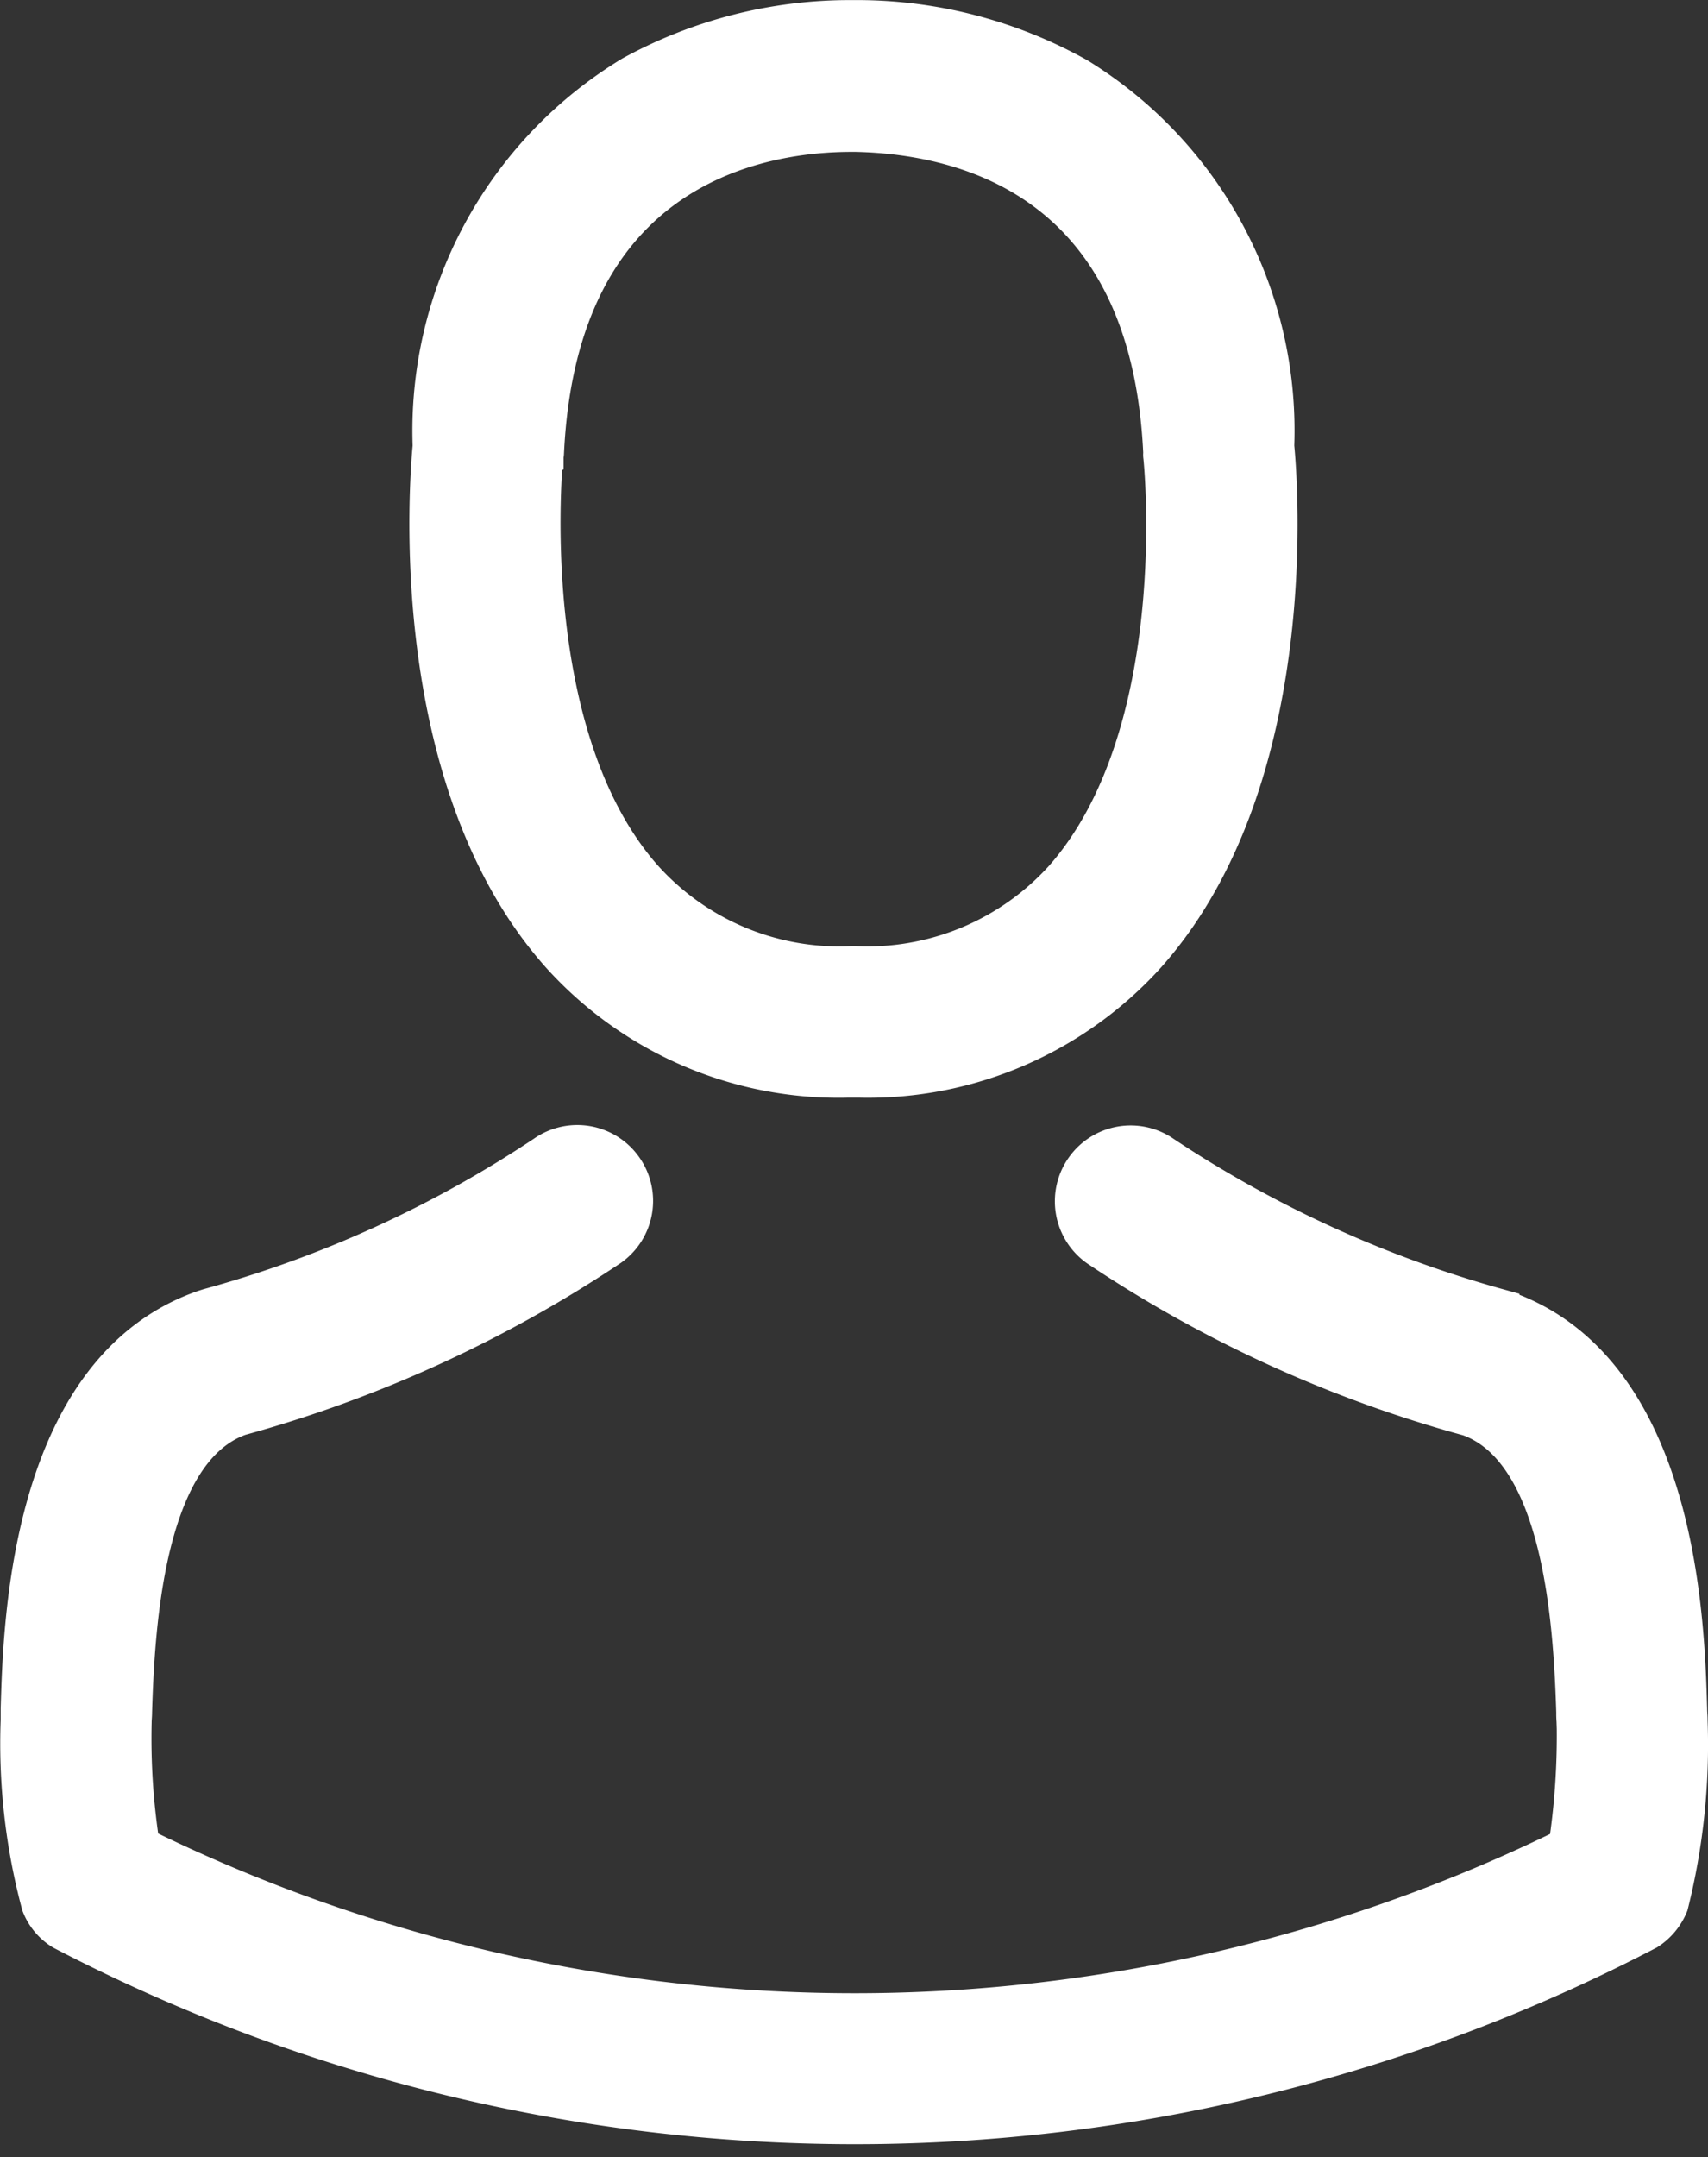<svg xmlns="http://www.w3.org/2000/svg" width="20.318" height="25.651" viewBox="0 0 20.318 25.651">
    <rect x="0" y="0" width="20.318" height="25.651" fill="#333333" stroke="none"/>
    <defs>
        <style>
            .cls-1{fill:#fff;stroke:#fff;stroke-width:.5px}
        </style>
    </defs>
    <g id="se_connecter" transform="translate(-1523 1685.503)">
        <path id="Path_641" d="M1533.076-1672.7h.155a4.449 4.449 0 0 0 3.4-1.472c1.857-2.093 1.549-5.682 1.515-6.025a4.916 4.916 0 0 0-2.34-4.375 5.358 5.358 0 0 0-2.595-.68h-.083a5.376 5.376 0 0 0-2.6.661 4.923 4.923 0 0 0-2.369 4.394c-.033.343-.342 3.932 1.515 6.025a4.435 4.435 0 0 0 3.402 1.472zm-3.622-7.376c0-.014.005-.029.005-.038.159-3.459 2.614-3.833 3.667-3.833h.058c1.3.029 3.516.56 3.666 3.833a.119.119 0 0 0 0 .038c.005.033.344 3.314-1.19 5.041a3.168 3.168 0 0 1-2.485 1.033h-.048a3.153 3.153 0 0 1-2.479-1.033c-1.531-1.714-1.2-5.008-1.2-5.038z" class="cls-1"/>
        <path id="Path_642" d="M1543.063-1665.043v-.014c0-.039-.005-.078-.005-.121-.029-.955-.092-4.022-2.185-4.736l-.048-.014a13.929 13.929 0 0 1-4-1.823.651.651 0 0 0-.908.158.652.652 0 0 0 .158.908 15.03 15.03 0 0 0 4.405 2.011c1.124.4 1.249 2.435 1.283 3.534a.993.993 0 0 0 .005.121 8.859 8.859 0 0 1-.1 1.491 19.269 19.269 0 0 1-17.014-.005 8.273 8.273 0 0 1-.1-1.491c0-.038.005-.077.005-.121.033-1.1.159-3.133 1.283-3.534a15.147 15.147 0 0 0 4.4-2.011.651.651 0 0 0 .158-.908.651.651 0 0 0-.908-.158 13.8 13.8 0 0 1-4 1.823l-.048.015c-2.094.718-2.157 3.785-2.186 4.735v.135a7.363 7.363 0 0 0 .246 2.186.615.615 0 0 0 .25.3 20.373 20.373 0 0 0 18.831 0 .652.652 0 0 0 .25-.3 7.783 7.783 0 0 0 .228-2.181z" class="cls-1"/>
    </g>
</svg>
